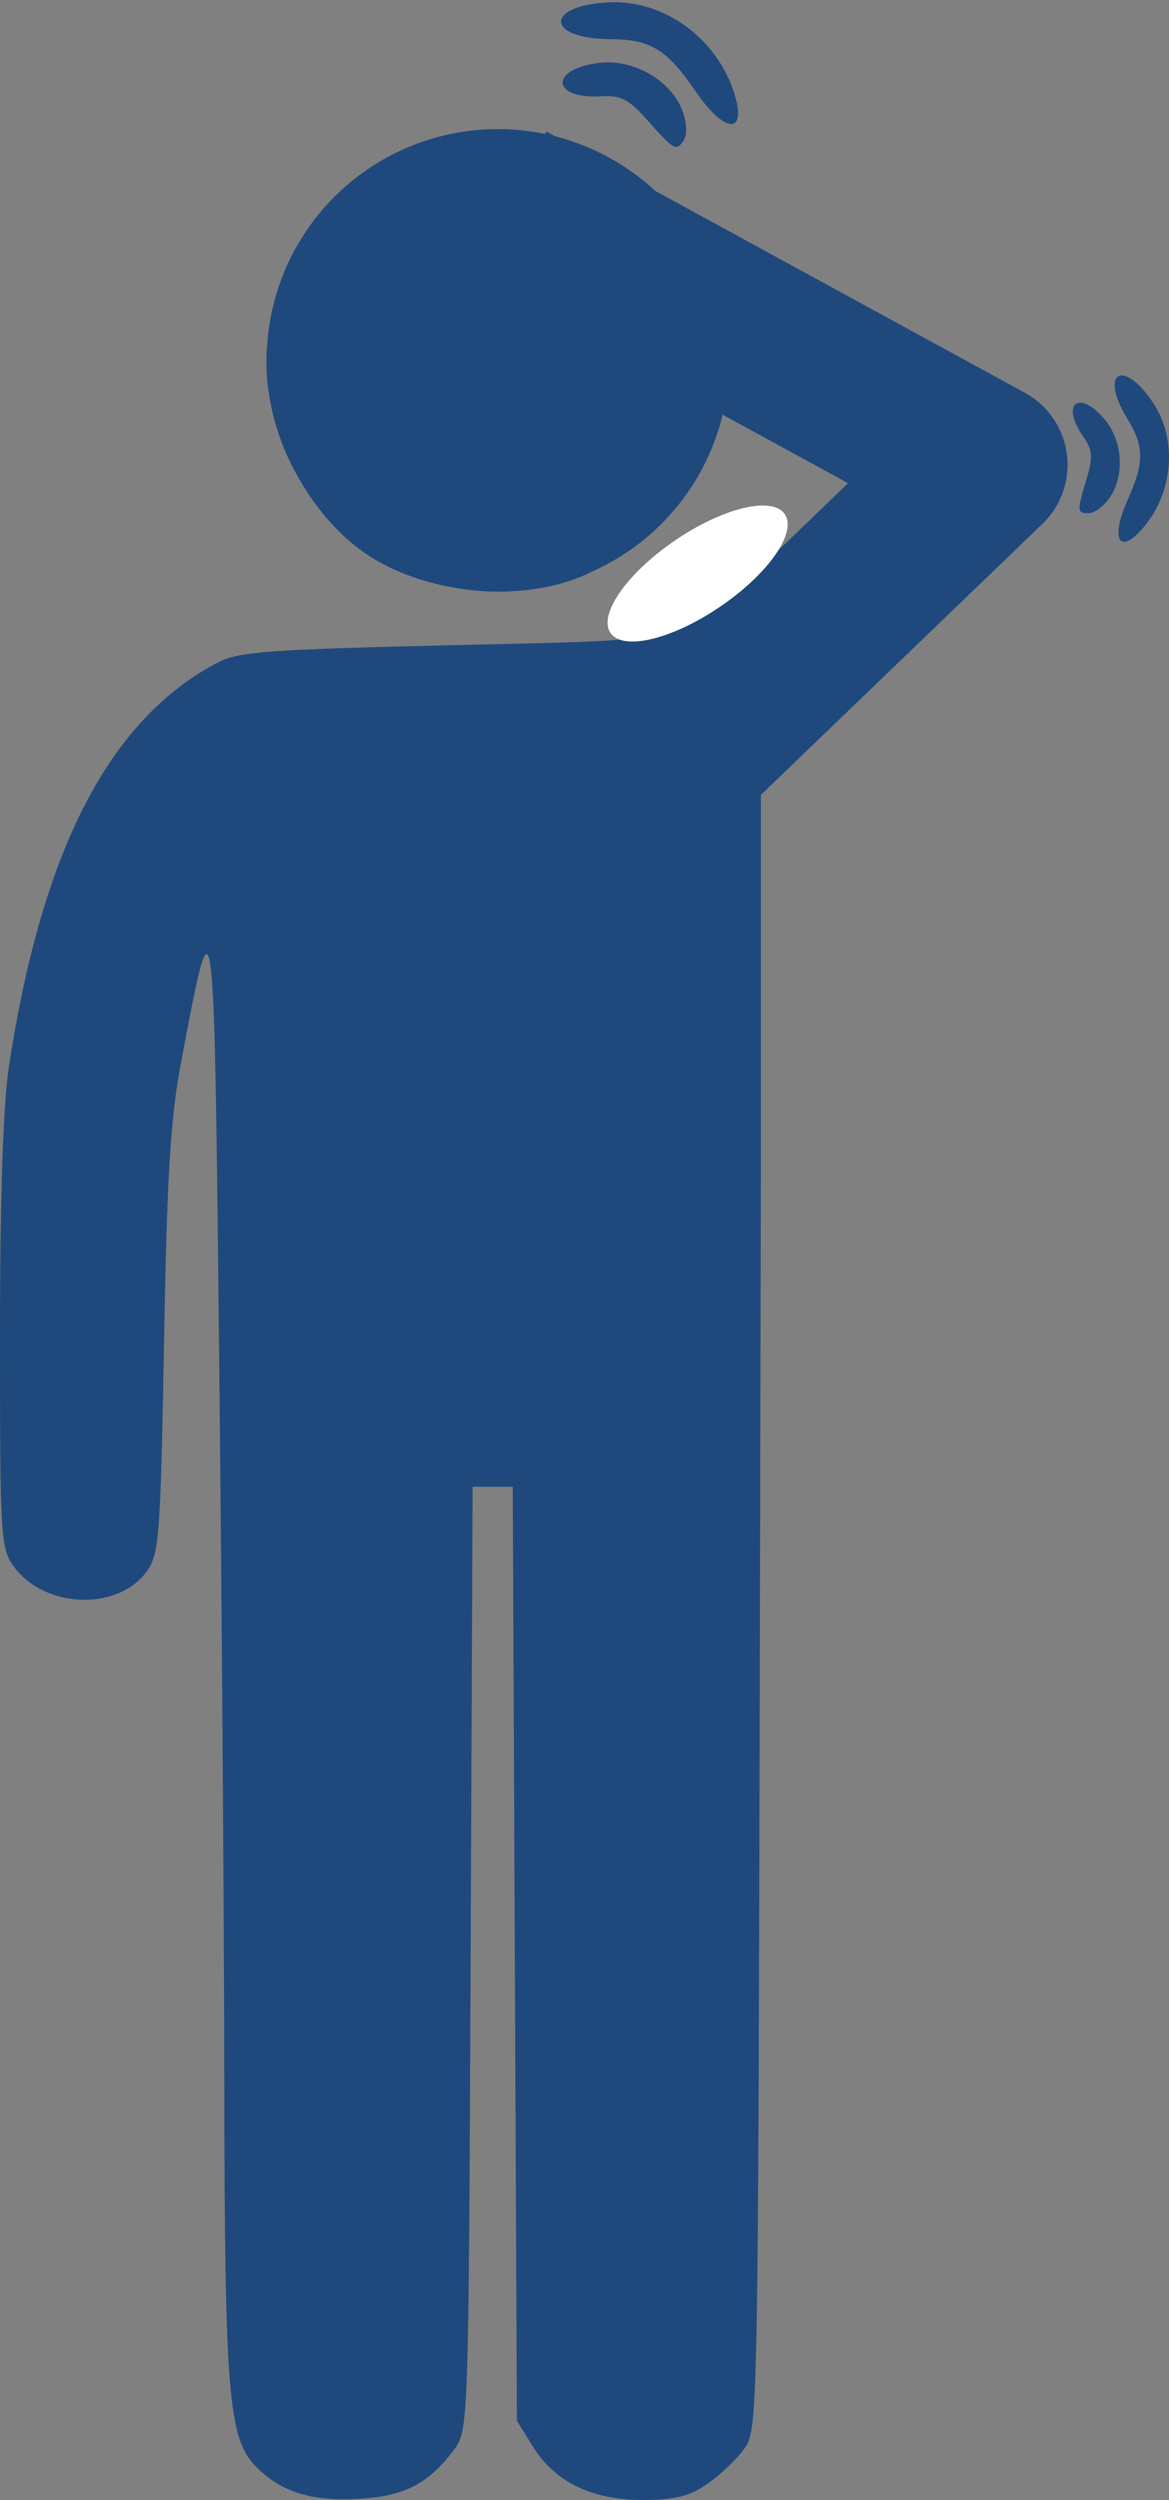 <?xml version="1.0" encoding="UTF-8" standalone="no"?>
<!-- Created with Inkscape (http://www.inkscape.org/) -->

<svg
   width="44.878mm"
   height="95.967mm"
   viewBox="0 0 44.878 95.967"
   version="1.1"
   id="svg1"
   xml:space="preserve"
   xmlns:inkscape="http://www.inkscape.org/namespaces/inkscape"
   xmlns:sodipodi="http://sodipodi.sourceforge.net/DTD/sodipodi-0.dtd"
   xmlns="http://www.w3.org/2000/svg"
   xmlns:svg="http://www.w3.org/2000/svg"><rect x="0" y="0" width="44.878" height="95.967" fill="#808080" stroke="none"/><sodipodi:namedview
     id="namedview1"
     pagecolor="#ffffff"
     bordercolor="#111111"
     borderopacity="1"
     inkscape:showpageshadow="0"
     inkscape:pageopacity="0"
     inkscape:pagecheckerboard="1"
     inkscape:deskcolor="#d1d1d1"
     inkscape:document-units="mm" /><defs
     id="defs1"><clipPath
       clipPathUnits="userSpaceOnUse"
       id="clipPath5"><rect
         style="opacity:0.587;fill:#e9afaf;fill-opacity:1;stroke:none;stroke-width:5.856;stroke-linejoin:round;stroke-dasharray:none;stroke-opacity:1"
         id="rect5"
         width="29.657"
         height="96.103"
         x="142.245"
         y="104.464" /></clipPath><clipPath
       clipPathUnits="userSpaceOnUse"
       id="clipPath6"><rect
         style="opacity:1;fill:#ffffff;fill-opacity:1;stroke:none;stroke-width:6.3;stroke-linejoin:round;stroke-dasharray:none;stroke-opacity:1"
         id="rect7"
         width="11.055"
         height="11.223"
         x="246.143"
         y="98.993" /></clipPath></defs><g
     inkscape:label="Layer 1"
     inkscape:groupmode="layer"
     id="layer1"
     transform="translate(-93.782,-142.613)"><g
       id="g8"
       transform="translate(-48.91,40.2)"><path
         style="fill:#1f497d;fill-opacity:1"
         d="m 233.516,193.742 c 0.481,-0.327 1.124,-0.931 1.428,-1.342 0.553,-0.747 0.554,-0.753 0.623,-32.237 l 0.069,-31.49 2.711,-2.688 c 2.904,-2.879 4.175,-4.765 5.469,-8.116 1.391,-3.6 1.689,-5.829 1.52,-11.354 -0.265,-8.675 -1.433,-11.66 -4.56,-11.66 -0.745,0 -1.171,0.205 -1.865,0.9 -0.776,0.776 -0.9,1.076 -0.9,2.183 2e-5,0.706 0.189,2.236 0.419,3.4 0.511,2.582 0.597,9.969 0.137,11.906 -0.486,2.049 -2.277,5.436 -3.749,7.087 -2.464,2.764 -1.768,2.587 -11.034,2.805 -7.159,0.168 -8.241,0.249 -9.056,0.679 -4.145,2.185 -6.726,7.187 -7.992,15.491 -0.224,1.472 -0.343,5.054 -0.343,10.365 0,7.826 0.02,8.143 0.554,8.864 1.185,1.596 4.004,1.677 5.089,0.145 0.469,-0.662 0.522,-1.378 0.655,-8.791 0.116,-6.509 0.246,-8.607 0.672,-10.848 1.256,-6.614 1.25,-6.666 1.447,11.774 0.1,9.313 0.186,21.577 0.193,27.252 0.014,12.171 0.15,13.875 1.195,14.965 0.97,1.013 2.213,1.391 4.117,1.253 1.662,-0.12 2.554,-0.601 3.524,-1.9 0.537,-0.719 0.547,-1.023 0.622,-18.835 l 0.076,-18.105 h 0.77 0.77 l 0.08,17.926 0.08,17.926 0.622,1 c 0.842,1.354 2.265,2.042 4.223,2.042 1.181,0 1.771,-0.144 2.434,-0.595 z m -4.589,-73.336 c 1.704,-0.793 3.29,-2.357 4.238,-4.178 0.636,-1.222 0.728,-1.698 0.729,-3.779 0.002,-2.884 -0.533,-4.268 -2.353,-6.088 -1.845,-1.845 -3.488,-2.506 -6.229,-2.506 -1.82,0 -2.51,0.121 -3.615,0.636 -2.664,1.24 -4.68,4.052 -5.031,7.017 -0.332,2.804 1.211,6.242 3.586,7.988 2.283,1.679 6.152,2.084 8.676,0.909 z m 20.519,-12.522 c 1.194,-1.369 1.362,-3.421 0.396,-4.854 -1.151,-1.708 -2.055,-1.143 -0.984,0.614 0.661,1.084 0.664,1.699 0.019,3.141 -0.666,1.488 -0.333,2.132 0.568,1.099 z m -1.263,-1.183 c 0.574,-0.819 0.514,-2.122 -0.136,-2.948 -0.984,-1.251 -1.784,-0.707 -0.873,0.594 0.358,0.511 0.38,0.783 0.132,1.611 -0.38,1.269 -0.376,1.331 0.084,1.331 0.21,0 0.567,-0.265 0.794,-0.588 z M 236.423,96.549 c 0,-0.724 0.189,-1.115 0.794,-1.646 0.864,-0.758 1.034,-1.372 0.379,-1.372 -1.514,0 -2.907,2.658 -1.914,3.651 0.535,0.535 0.741,0.36 0.741,-0.632 z m -1.852,0.037 c 0,-1.451 0.633,-2.696 1.633,-3.208 1.334,-0.684 1.708,-1.436 0.714,-1.436 -0.756,0 -2.189,0.911 -2.729,1.735 -0.521,0.795 -0.483,3.58 0.052,3.756 0.224,0.074 0.331,-0.2 0.331,-0.847 z"
         id="path6"
         clip-path="url(#clipPath6)"
         transform="translate(-62.897,14.824)" /><path
         style="fill:#1f497d;fill-opacity:1"
         d="m 169.815,197.784 c 0.481,-0.327 1.124,-0.931 1.428,-1.342 0.553,-0.747 0.554,-0.753 0.623,-32.237 l 0.069,-31.49 2.711,-2.688 c 2.904,-2.879 4.175,-4.765 5.469,-8.116 1.391,-3.6 1.689,-5.829 1.52,-11.354 -0.265,-8.675 -1.433,-11.66 -4.56,-11.66 -0.745,0 -1.171,0.205 -1.865,0.9 -0.776,0.776 -0.9,1.076 -0.9,2.183 2e-5,0.706 0.189,2.236 0.419,3.4 0.511,2.582 0.597,9.969 0.137,11.906 -0.486,2.049 -2.277,5.436 -3.749,7.087 -2.464,2.764 -1.768,2.587 -11.034,2.805 -7.159,0.168 -8.241,0.249 -9.056,0.679 -4.145,2.185 -6.726,7.187 -7.992,15.491 -0.224,1.472 -0.343,5.054 -0.343,10.365 0,7.826 0.02,8.143 0.554,8.864 1.185,1.596 4.004,1.677 5.089,0.145 0.469,-0.662 0.522,-1.378 0.655,-8.791 0.116,-6.509 0.246,-8.607 0.672,-10.848 1.256,-6.614 1.25,-6.666 1.447,11.774 0.1,9.313 0.186,21.577 0.193,27.252 0.014,12.171 0.15,13.875 1.195,14.965 0.97,1.013 2.213,1.391 4.117,1.253 1.662,-0.12 2.554,-0.601 3.524,-1.9 0.537,-0.719 0.547,-1.023 0.622,-18.835 l 0.076,-18.105 h 0.77 0.77 l 0.08,17.926 0.08,17.926 0.622,1 c 0.842,1.354 2.265,2.042 4.223,2.042 1.181,0 1.771,-0.144 2.434,-0.595 z m -4.589,-73.336 c 1.704,-0.793 3.29,-2.357 4.238,-4.178 0.636,-1.222 0.728,-1.698 0.729,-3.779 0.002,-2.884 -0.533,-4.268 -2.353,-6.088 -1.845,-1.845 -3.488,-2.506 -6.229,-2.506 -1.82,0 -2.51,0.121 -3.615,0.636 -2.664,1.24 -4.68,4.052 -5.031,7.017 -0.332,2.804 1.211,6.242 3.586,7.988 2.283,1.679 6.152,2.084 8.676,0.909 z m 20.519,-12.522 c 1.194,-1.369 1.362,-3.421 0.396,-4.854 -1.151,-1.708 -2.055,-1.143 -0.984,0.614 0.661,1.084 0.664,1.699 0.019,3.141 -0.666,1.488 -0.333,2.132 0.568,1.099 z m -1.263,-1.183 c 0.574,-0.819 0.514,-2.122 -0.136,-2.948 -0.984,-1.251 -1.784,-0.707 -0.873,0.594 0.358,0.511 0.38,0.783 0.132,1.611 -0.38,1.269 -0.376,1.331 0.084,1.331 0.21,0 0.567,-0.265 0.794,-0.588 z M 172.722,100.592 c 0,-0.724 0.189,-1.115 0.794,-1.646 0.864,-0.758 1.034,-1.372 0.379,-1.372 -1.514,0 -2.907,2.658 -1.914,3.651 0.535,0.535 0.741,0.36 0.741,-0.632 z m -1.852,0.037 c 0,-1.451 0.633,-2.696 1.633,-3.208 1.334,-0.684 1.708,-1.436 0.714,-1.436 -0.756,0 -2.189,0.911 -2.729,1.735 -0.521,0.795 -0.483,3.58 0.052,3.756 0.224,0.074 0.331,-0.2 0.331,-0.847 z"
         id="path1"
         clip-path="url(#clipPath5)" /><path
         style="opacity:1;fill:none;fill-opacity:1;stroke:#1f497d;stroke-width:6.3;stroke-linejoin:round;stroke-dasharray:none;stroke-opacity:1"
         d="m 167.503,132.791 13.023,-12.537 -18.361,-10.025"
         id="path3"
         sodipodi:nodetypes="ccc" /><ellipse
         style="opacity:1;fill:#ffffff;fill-opacity:1;stroke:none;stroke-width:12.689;stroke-linejoin:round;stroke-dasharray:none;stroke-opacity:1"
         id="path5"
         cx="32.992"
         cy="202.436"
         rx="4.04"
         ry="1.56"
         transform="matrix(0.811,-0.585,0.705,0.71,0,0)" /><path
         style="fill:#1f497d;fill-opacity:1"
         d="m 233.516,193.742 c 0.481,-0.327 1.124,-0.931 1.428,-1.342 0.553,-0.747 0.554,-0.753 0.623,-32.237 l 0.069,-31.49 2.711,-2.688 c 2.904,-2.879 4.175,-4.765 5.469,-8.116 1.391,-3.6 1.689,-5.829 1.52,-11.354 -0.265,-8.675 -1.433,-11.66 -4.56,-11.66 -0.745,0 -1.171,0.205 -1.865,0.9 -0.776,0.776 -0.9,1.076 -0.9,2.183 2e-5,0.706 0.189,2.236 0.419,3.4 0.511,2.582 0.597,9.969 0.137,11.906 -0.486,2.049 -2.277,5.436 -3.749,7.087 -2.464,2.764 -1.768,2.587 -11.034,2.805 -7.159,0.168 -8.241,0.249 -9.056,0.679 -4.145,2.185 -6.726,7.187 -7.992,15.491 -0.224,1.472 -0.343,5.054 -0.343,10.365 0,7.826 0.02,8.143 0.554,8.864 1.185,1.596 4.004,1.677 5.089,0.145 0.469,-0.662 0.522,-1.378 0.655,-8.791 0.116,-6.509 0.246,-8.607 0.672,-10.848 1.256,-6.614 1.25,-6.666 1.447,11.774 0.1,9.313 0.186,21.577 0.193,27.252 0.014,12.171 0.15,13.875 1.195,14.965 0.97,1.013 2.213,1.391 4.117,1.253 1.662,-0.12 2.554,-0.601 3.524,-1.9 0.537,-0.719 0.547,-1.023 0.622,-18.835 l 0.076,-18.105 h 0.77 0.77 l 0.08,17.926 0.08,17.926 0.622,1 c 0.842,1.354 2.265,2.042 4.223,2.042 1.181,0 1.771,-0.144 2.434,-0.595 z m -4.589,-73.336 c 1.704,-0.793 3.29,-2.357 4.238,-4.178 0.636,-1.222 0.728,-1.698 0.729,-3.779 0.002,-2.884 -0.533,-4.268 -2.353,-6.088 -1.845,-1.845 -3.488,-2.506 -6.229,-2.506 -1.82,0 -2.51,0.121 -3.615,0.636 -2.664,1.24 -4.68,4.052 -5.031,7.017 -0.332,2.804 1.211,6.242 3.586,7.988 2.283,1.679 6.152,2.084 8.676,0.909 z m 20.519,-12.522 c 1.194,-1.369 1.362,-3.421 0.396,-4.854 -1.151,-1.708 -2.055,-1.143 -0.984,0.614 0.661,1.084 0.664,1.699 0.019,3.141 -0.666,1.488 -0.333,2.132 0.568,1.099 z m -1.263,-1.183 c 0.574,-0.819 0.514,-2.122 -0.136,-2.948 -0.984,-1.251 -1.784,-0.707 -0.873,0.594 0.358,0.511 0.38,0.783 0.132,1.611 -0.38,1.269 -0.376,1.331 0.084,1.331 0.21,0 0.567,-0.265 0.794,-0.588 z M 236.423,96.549 c 0,-0.724 0.189,-1.115 0.794,-1.646 0.864,-0.758 1.034,-1.372 0.379,-1.372 -1.514,0 -2.907,2.658 -1.914,3.651 0.535,0.535 0.741,0.36 0.741,-0.632 z m -1.852,0.037 c 0,-1.451 0.633,-2.696 1.633,-3.208 1.334,-0.684 1.708,-1.436 0.714,-1.436 -0.756,0 -2.189,0.911 -2.729,1.735 -0.521,0.795 -0.483,3.58 0.052,3.756 0.224,0.074 0.331,-0.2 0.331,-0.847 z"
         id="path7"
         clip-path="url(#clipPath6)"
         transform="matrix(0.639,-1.037,1.037,0.639,-100.385,295.752)" /><circle
         style="opacity:1;fill:#1f497d;fill-opacity:1;stroke:none;stroke-width:6.3;stroke-linejoin:round;stroke-dasharray:none;stroke-opacity:1"
         id="path8"
         cx="161.806"
         cy="116.246"
         r="8.878" /></g></g></svg>
